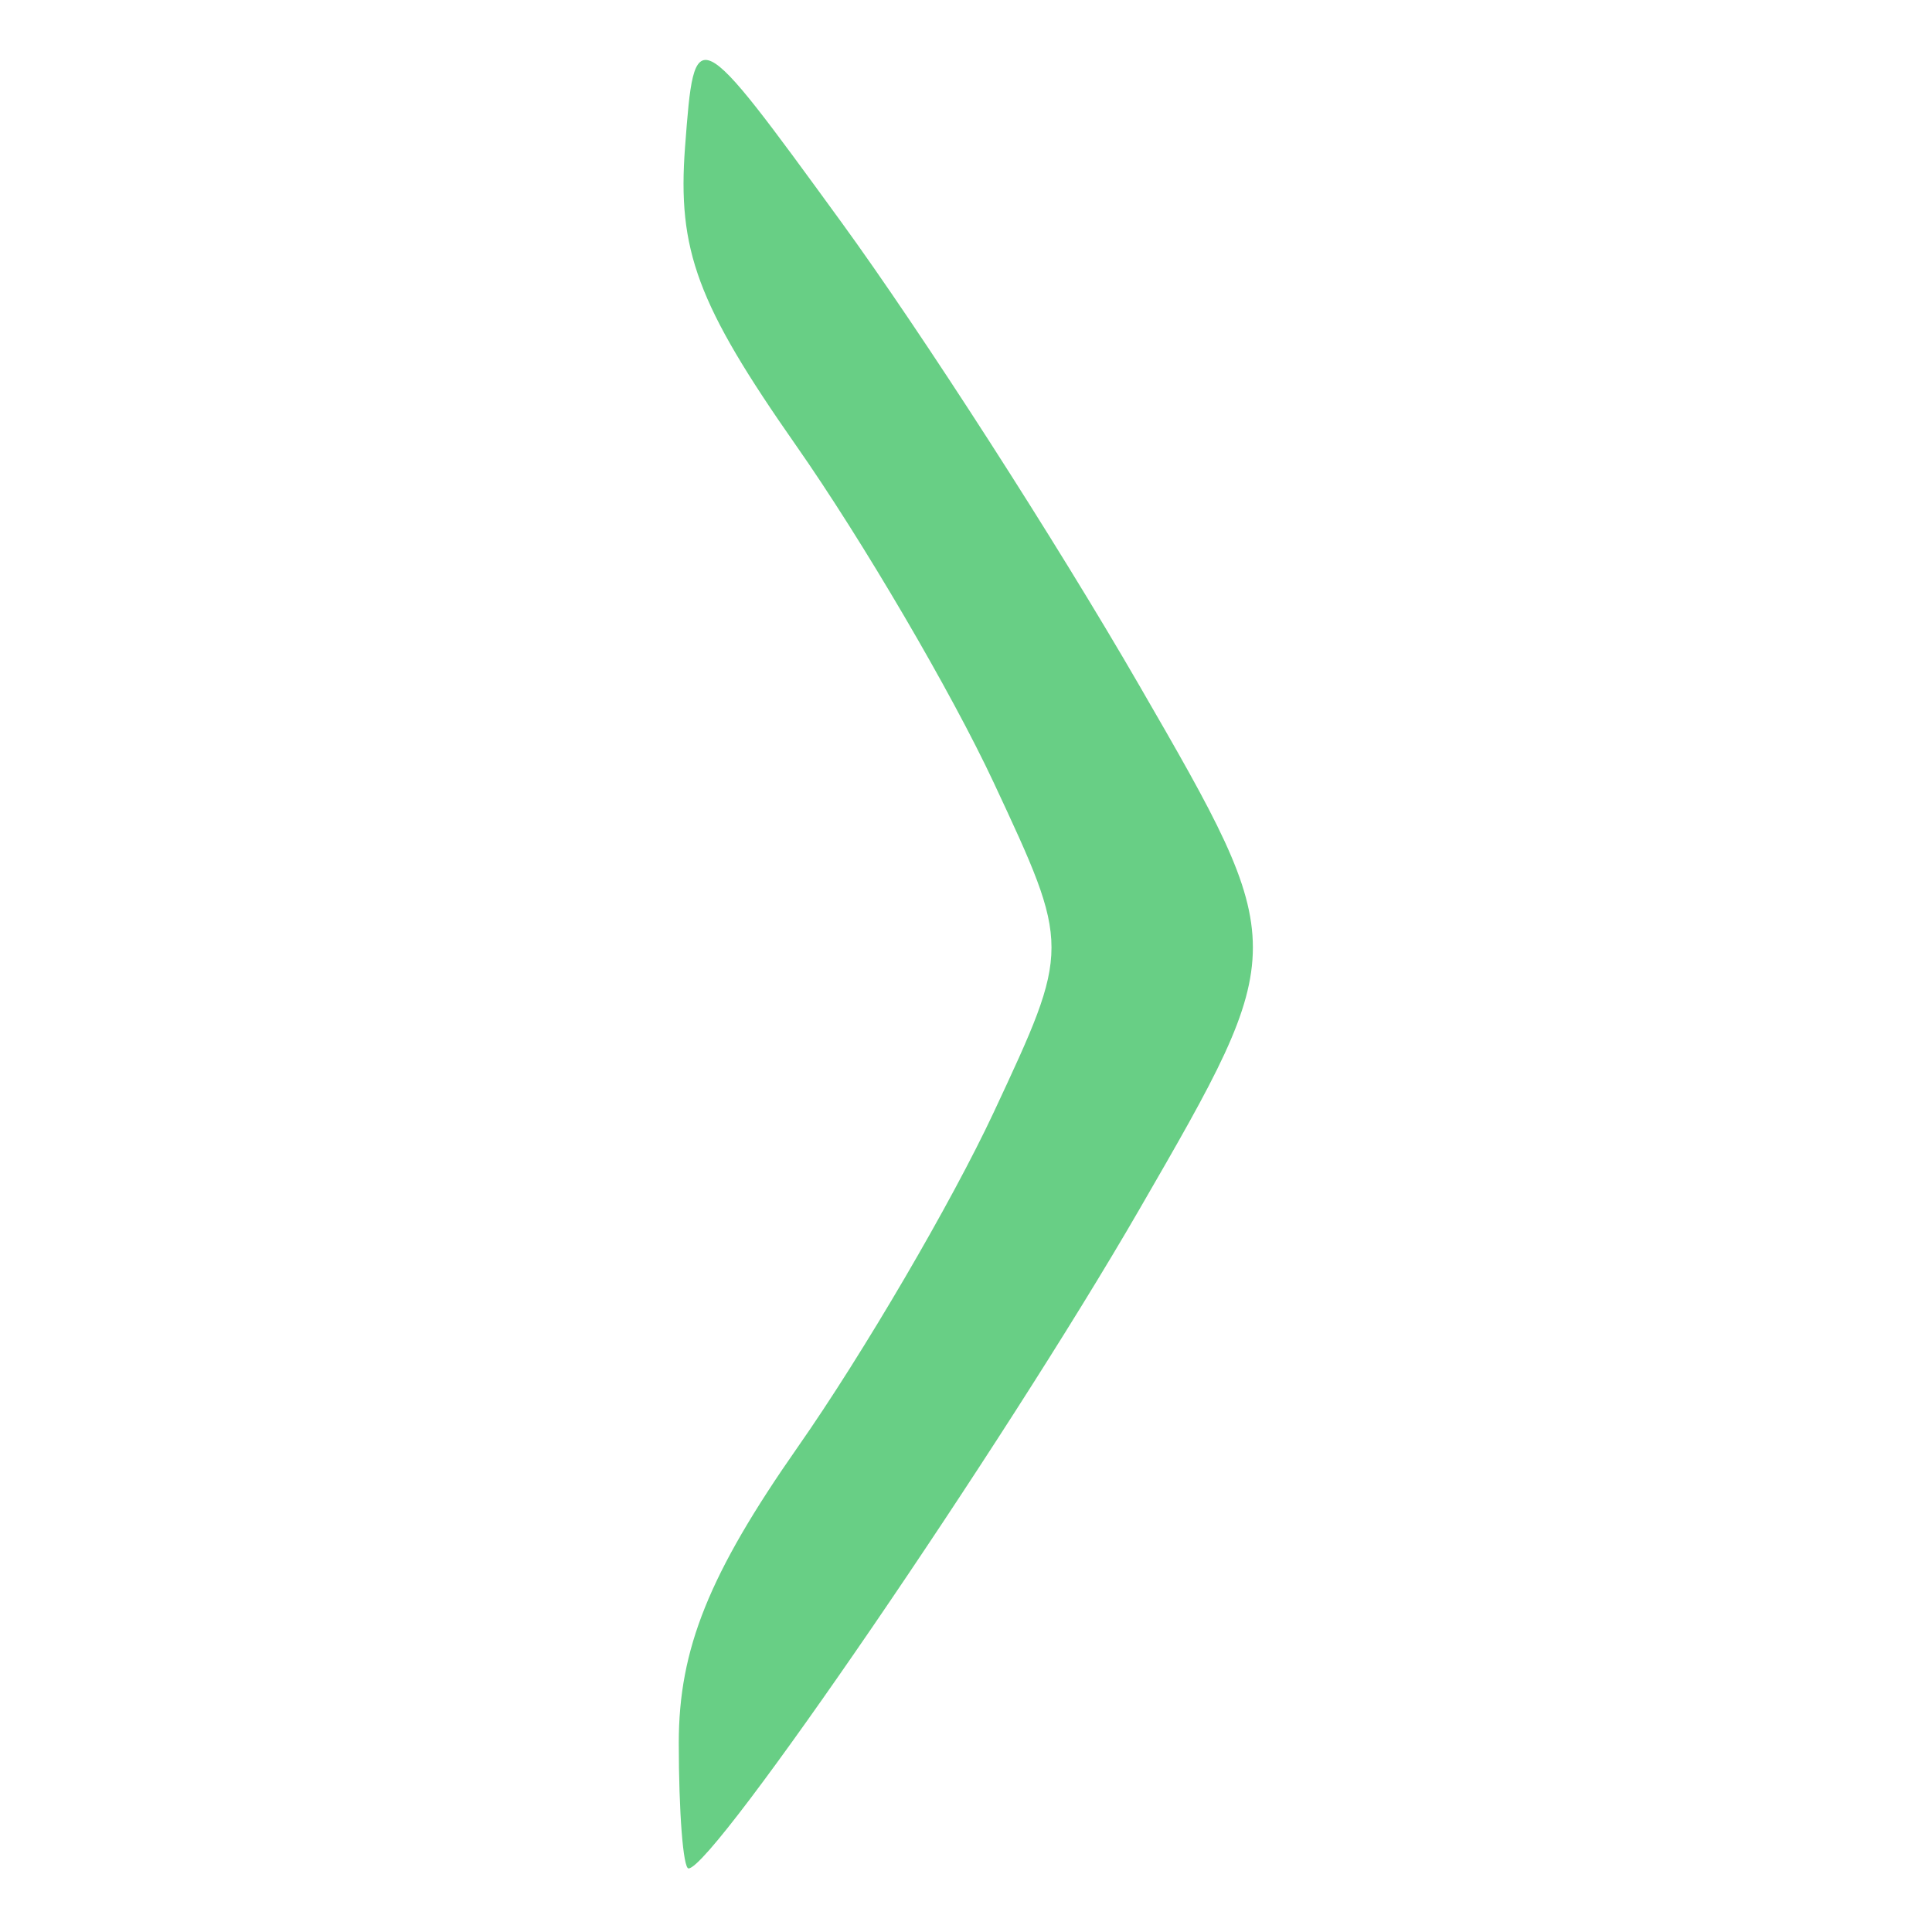 <?xml version="1.0" encoding="UTF-8" standalone="no"?>
<svg
   xmlns:dc="http://purl.org/dc/elements/1.1/"
   xmlns:cc="http://creativecommons.org/ns#"
   xmlns:rdf="http://www.w3.org/1999/02/22-rdf-syntax-ns#"
   xmlns:svg="http://www.w3.org/2000/svg"
   xmlns="http://www.w3.org/2000/svg"
   xmlns:sodipodi="http://sodipodi.sourceforge.net/DTD/sodipodi-0.dtd"
   xmlns:inkscape="http://www.inkscape.org/namespaces/inkscape"
   width="16"
   height="16"
   viewBox="0 0 16 16"
   fill="#FFFFFF"
   opacity="0.75"
   version="1.1"
   id="svg4"
   sodipodi:docname="calendar-arrow-right.svg"
   inkscape:version="0.92.1 r">
  <defs
     id="defs8" />
  <sodipodi:namedview
     pagecolor="#ffffff"
     bordercolor="#666666"
     borderopacity="1"
     objecttolerance="10"
     gridtolerance="10"
     guidetolerance="10"
     inkscape:pageopacity="0"
     inkscape:pageshadow="2"
     inkscape:window-width="1848"
     inkscape:window-height="1137"
     id="namedview6"
     showgrid="false"
     inkscape:zoom="29.5"
     inkscape:cx="6.4843233"
     inkscape:cy="3.8755688"
     inkscape:window-x="1438"
     inkscape:window-y="30"
     inkscape:window-maximized="1"
     inkscape:current-layer="svg4" />
  <g
     id="g5088"
     transform="matrix(0.263,0,0,0.263,6.96,-2.099)"
     style="fill:#35bf5c;fill-opacity:1">
    <path
       style="fill:#35bf5c;fill-opacity:1"
       d="m -5.09,62.86 c 0,-2.951 0.952,-5.317 3.75,-9.317 2.062,-2.949 4.839,-7.694 6.171,-10.544 2.421,-5.183 2.421,-5.183 0,-10.366 -1.332,-2.851 -4.132,-7.629 -6.223,-10.618 -3.116,-4.454 -3.747,-6.152 -3.5,-9.41 0.302,-3.975 0.302,-3.975 4.919,2.368 2.539,3.489 6.763,10.055 9.385,14.593 4.768,8.25 4.768,8.25 0,16.5 -4.277,7.401 -13.409,20.75 -14.195,20.75 -0.169,0 -0.307,-1.78 -0.307,-3.956 z"
       id="path5096"
       inkscape:connector-curvature="0" />
  </g>
</svg>
